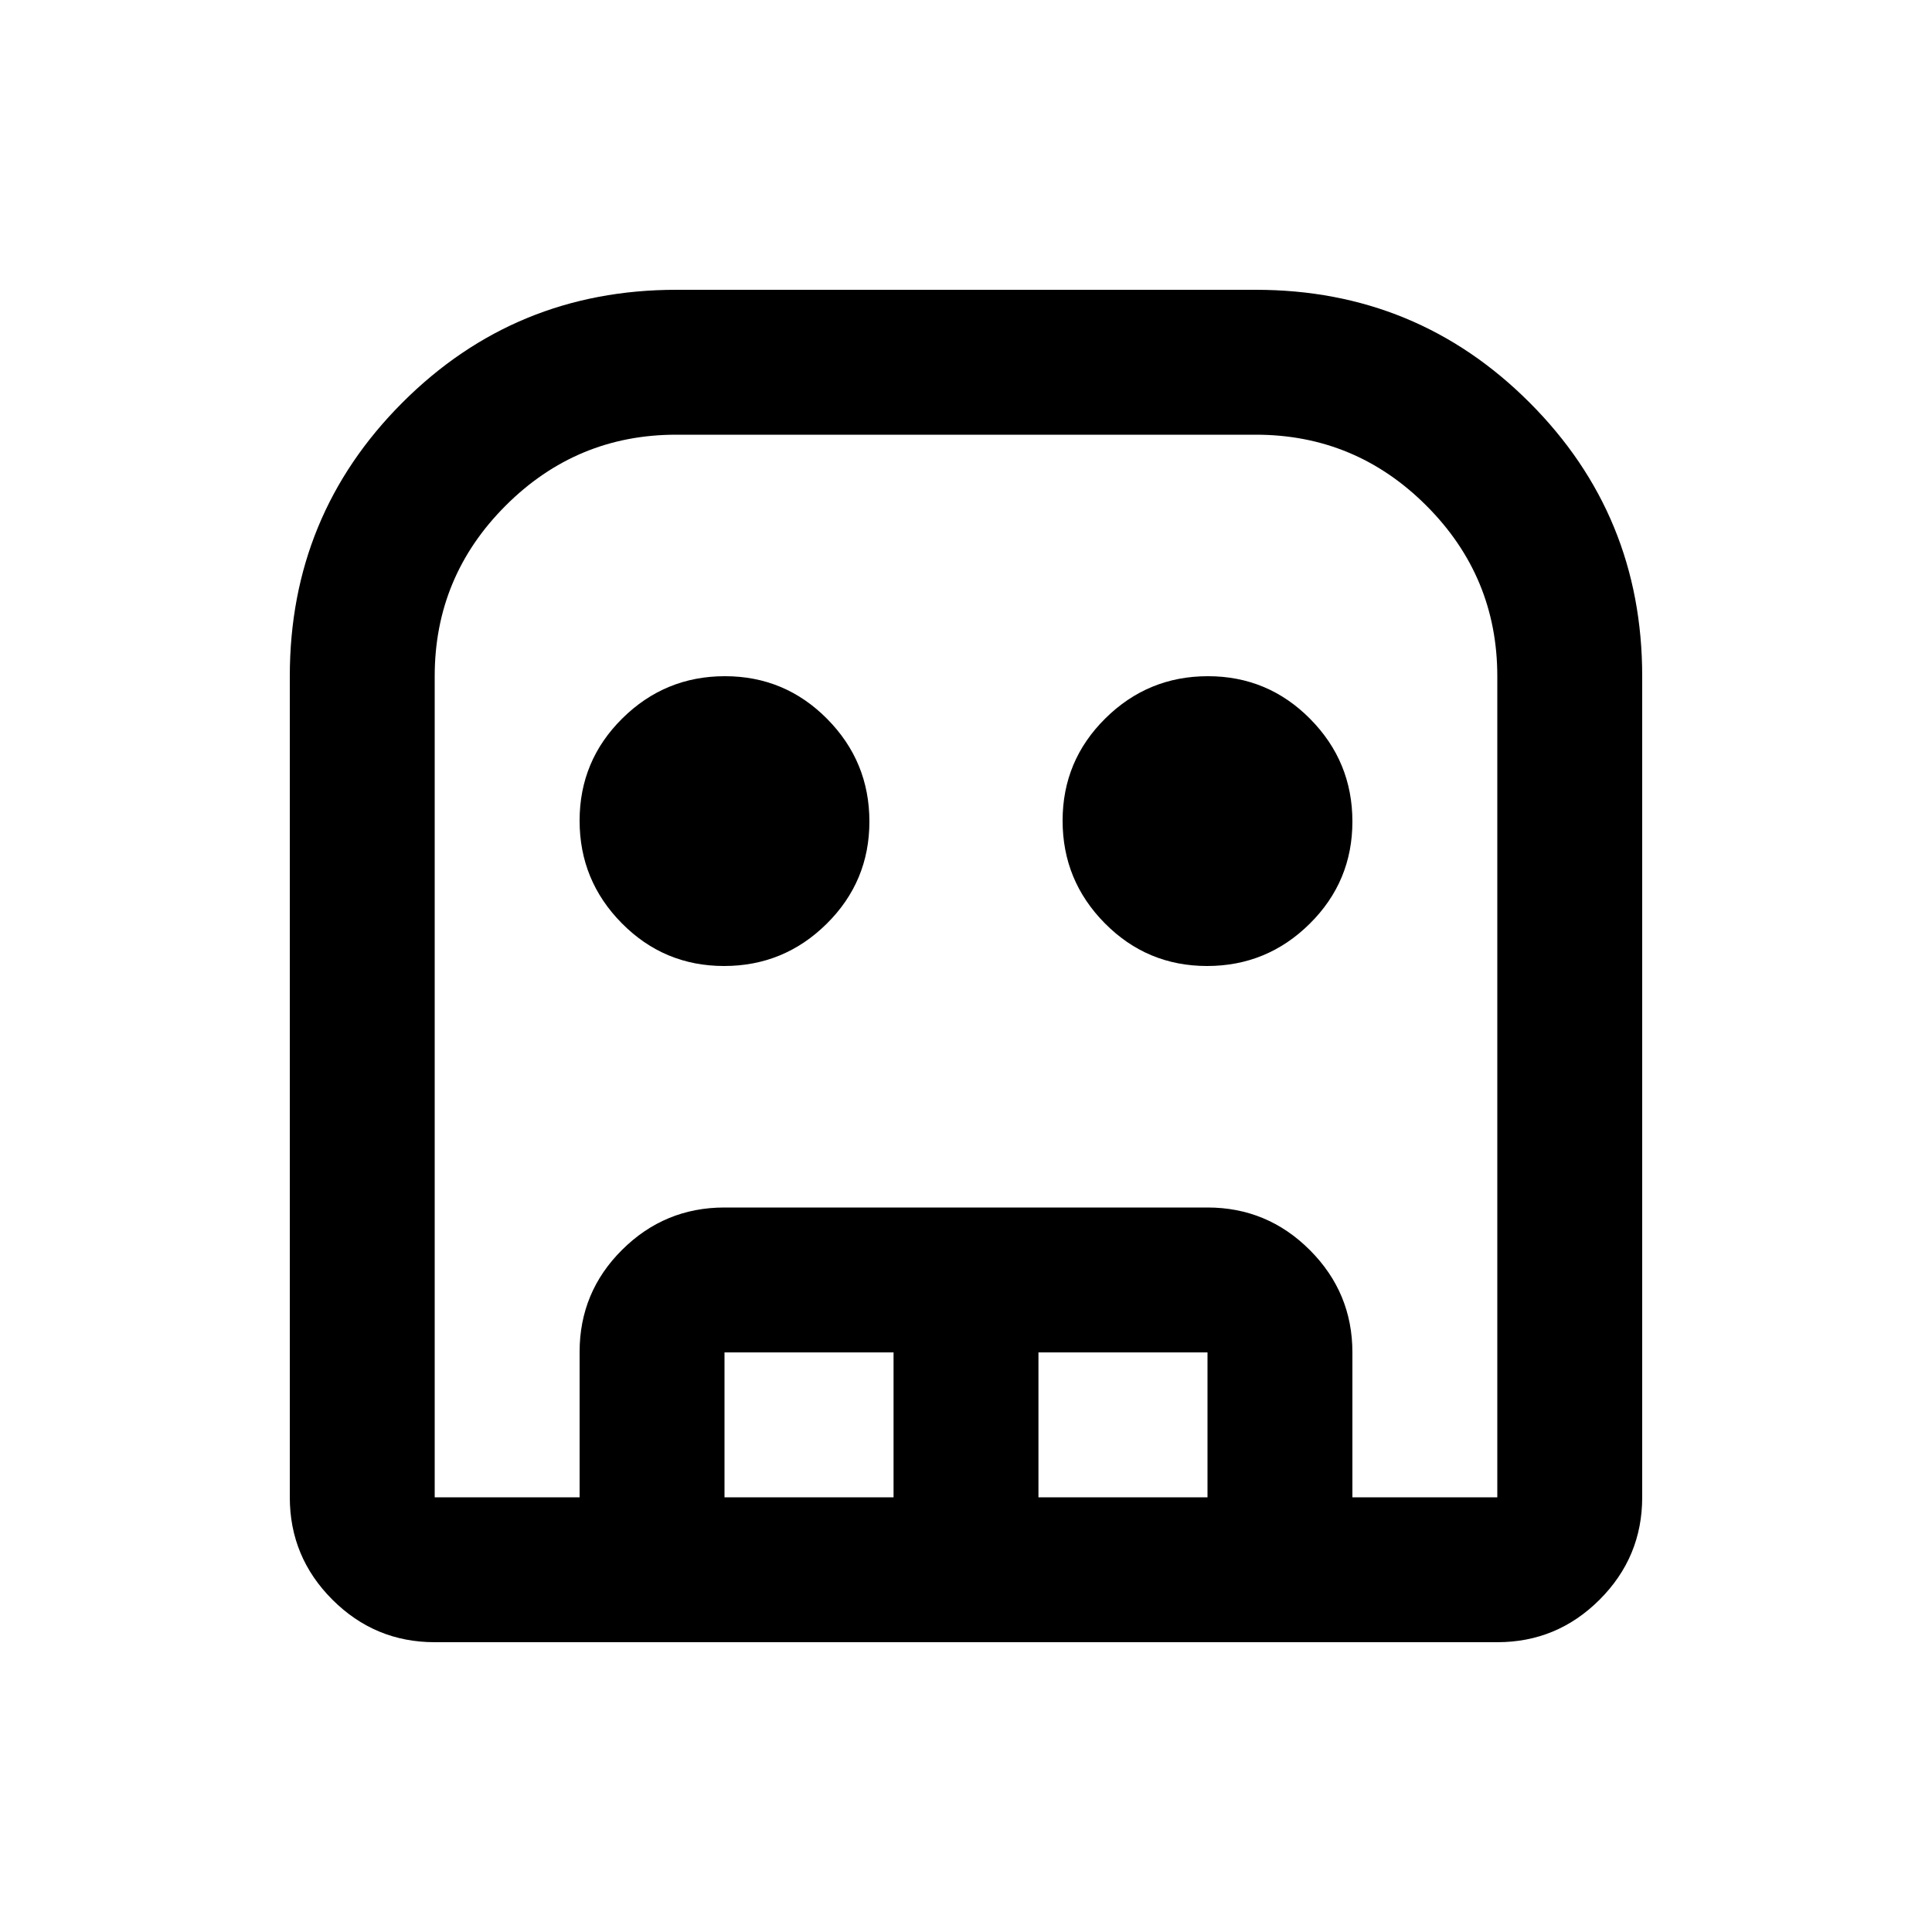<svg xmlns="http://www.w3.org/2000/svg" height="20" viewBox="0 -960 960 960" width="20"><path d="M216-144q-29.7 0-50.85-21.15Q144-186.3 144-216v-408q0-80 56-136t136-56h288q80 0 136 56t56 136v408q0 29.7-21.15 50.85Q773.7-144 744-144H216Zm0-72h528v-408q0-49.5-35.25-84.75T624-744H336q-49.5 0-84.75 35.25T216-624v408Zm143.79-264Q330-480 309-501.21t-21-51Q288-582 309.21-603t51-21Q390-624 411-602.79t21 51Q432-522 410.79-501t-51 21Zm240 0Q570-480 549-501.21t-21-51Q528-582 549.21-603t51-21Q630-624 651-602.79t21 51Q672-522 650.79-501t-51 21ZM288-216v-72.21Q288-318 309.15-339T360-360h240q29.7 0 50.85 21.15Q672-317.7 672-288v72h-72v-72h-84v72h-72v-72h-84v72h-72Zm-72 0h528-528Z"/></svg>